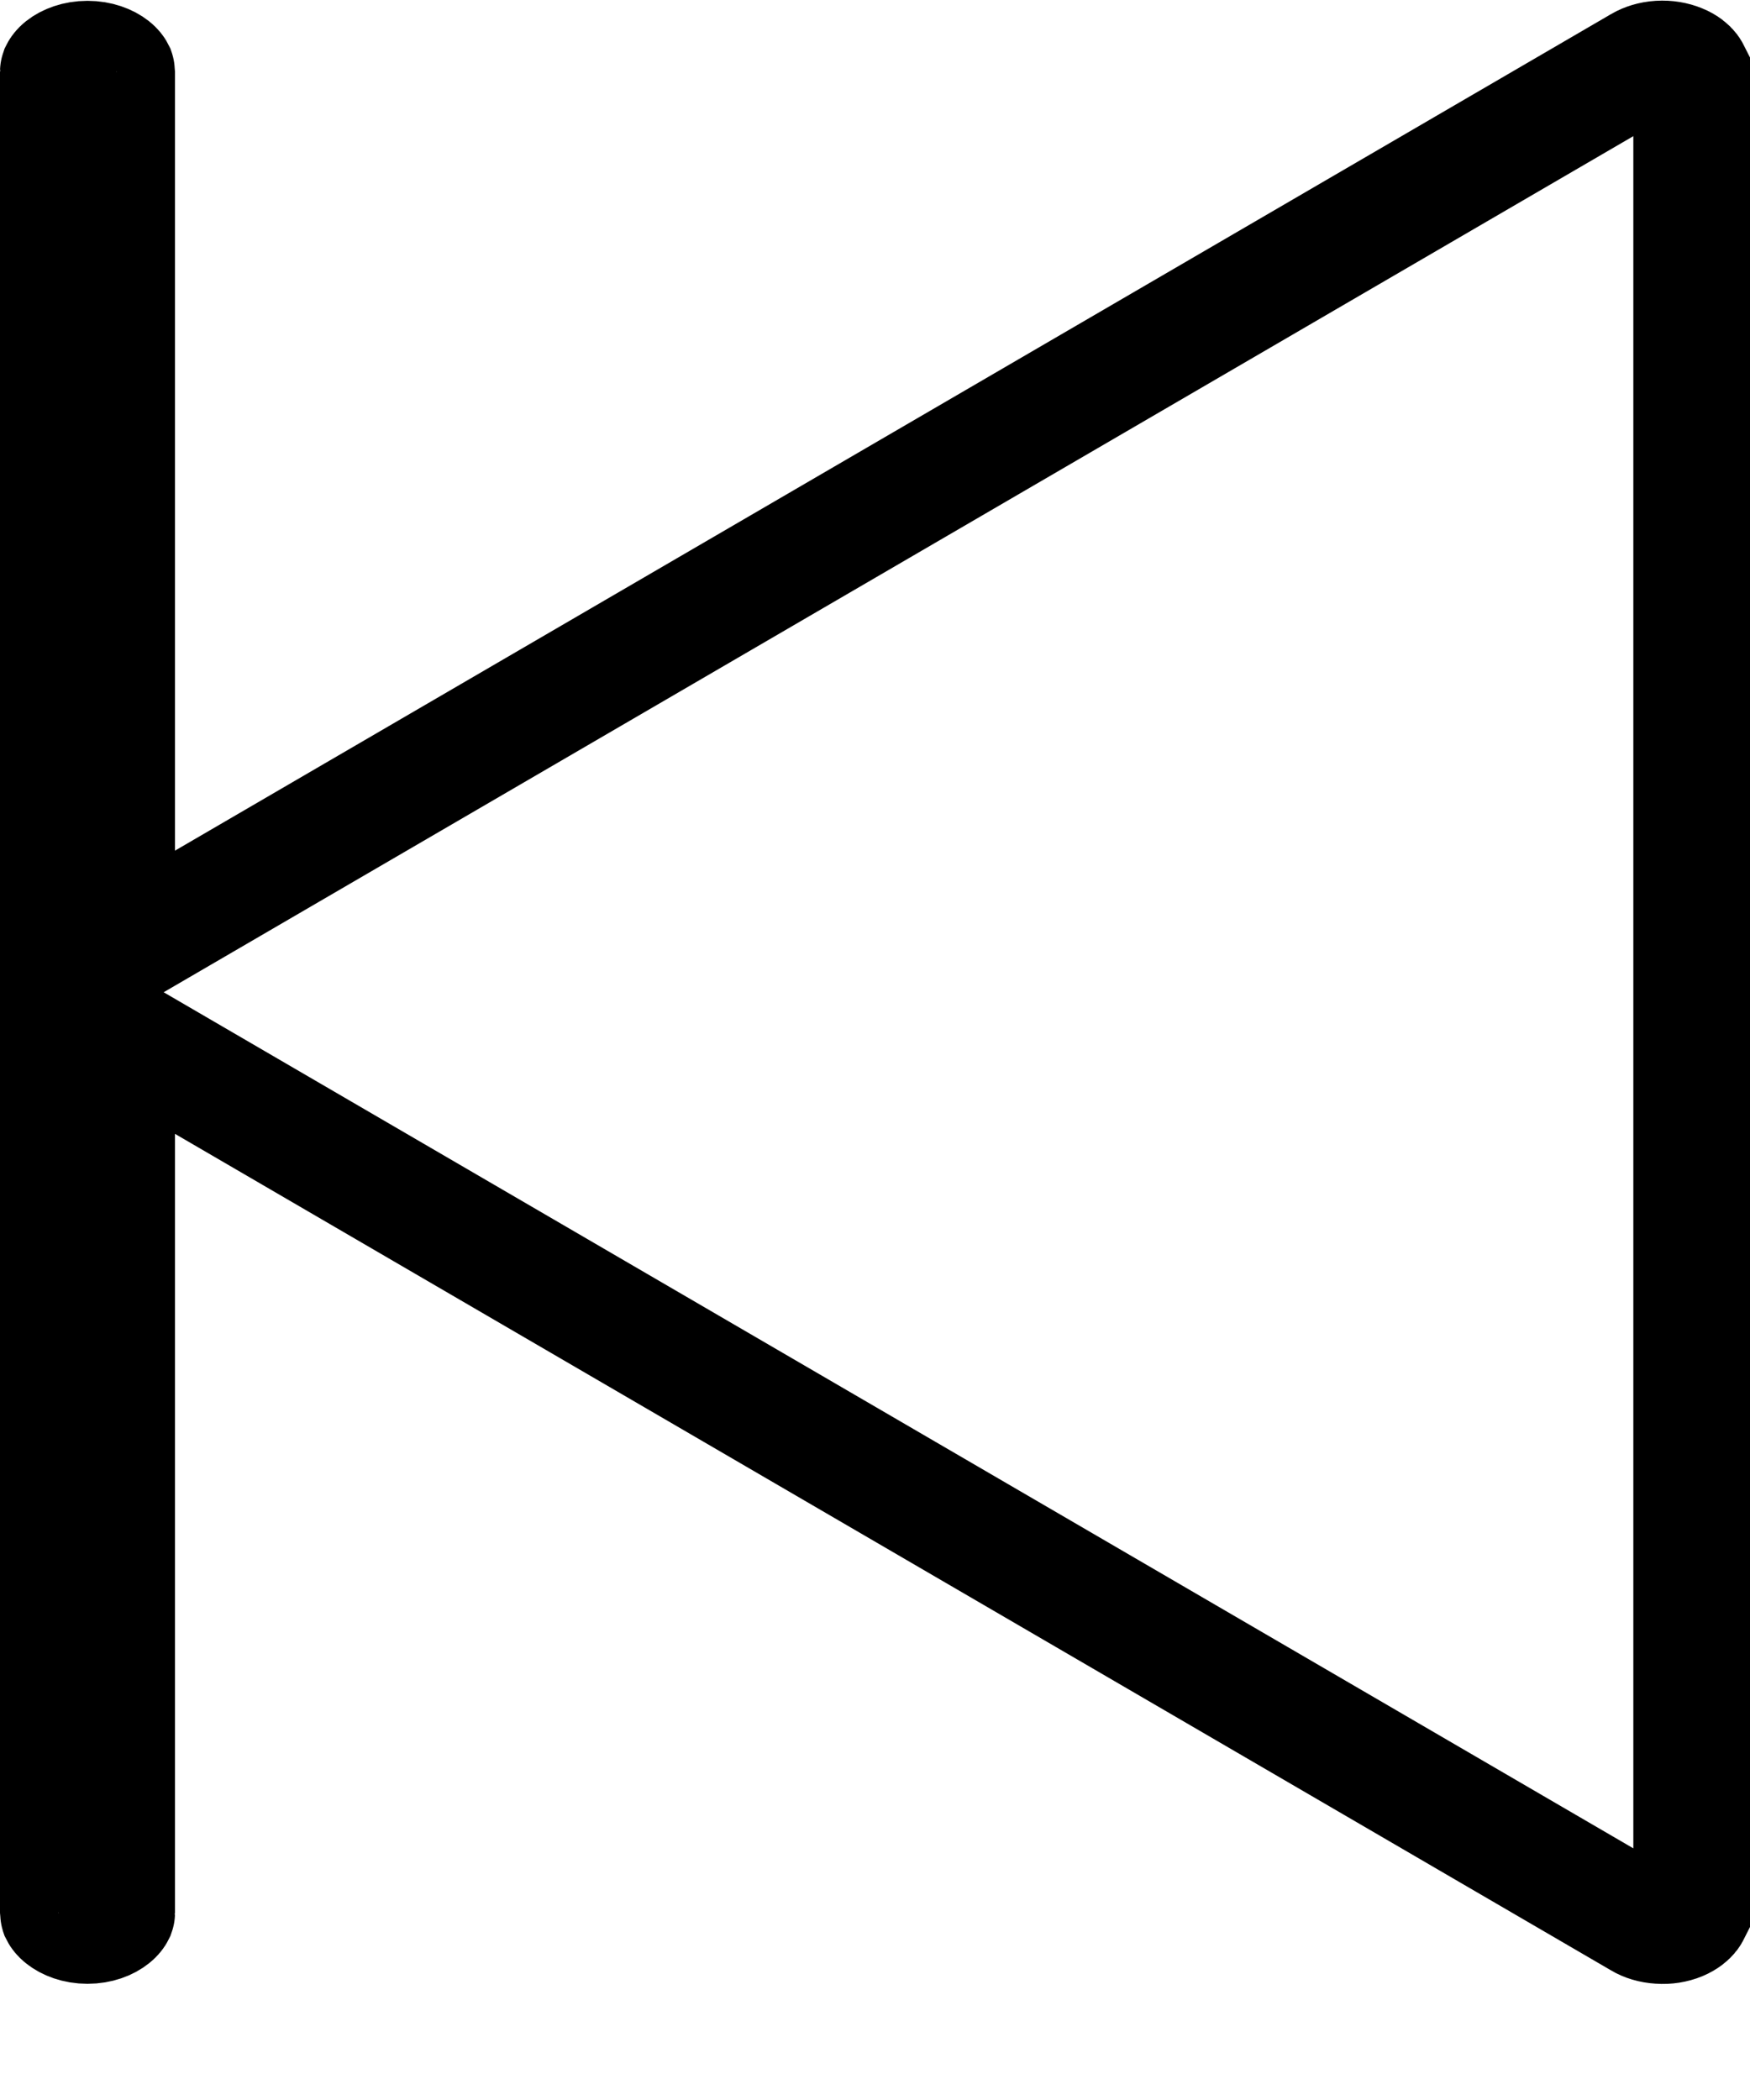 <svg width="15" height="18" viewBox="0 0 15 18" fill="none" xmlns="http://www.w3.org/2000/svg">
<path d="M1.752 9.287L1 8.849V9.719L1 16.396C1 16.397 0.999 16.398 0.998 16.401C0.995 16.407 0.986 16.421 0.966 16.437C0.923 16.472 0.847 16.504 0.75 16.504C0.653 16.504 0.577 16.472 0.534 16.437C0.514 16.421 0.505 16.407 0.502 16.401C0.501 16.398 0.5 16.397 0.5 16.396L0.5 0.615C0.5 0.614 0.501 0.612 0.502 0.609C0.505 0.603 0.514 0.589 0.534 0.573C0.577 0.539 0.653 0.507 0.75 0.507C0.847 0.507 0.923 0.539 0.966 0.573C0.986 0.589 0.995 0.603 0.998 0.609C0.999 0.612 1 0.614 1 0.615V7.291V8.161L1.752 7.723L14.059 0.554L14.062 0.552C14.102 0.529 14.157 0.51 14.223 0.506C14.287 0.502 14.349 0.513 14.4 0.534C14.45 0.554 14.478 0.58 14.491 0.597C14.497 0.605 14.499 0.61 14.5 0.612C14.5 0.612 14.5 0.613 14.5 0.613V0.614L14.5 16.397H14.5L14.5 16.397C14.5 16.398 14.5 16.398 14.5 16.398C14.499 16.4 14.497 16.405 14.491 16.413C14.478 16.43 14.45 16.456 14.4 16.477C14.349 16.498 14.287 16.509 14.223 16.504C14.157 16.5 14.102 16.482 14.062 16.458L14.062 16.458L14.059 16.456L1.752 9.287Z" stroke="black"/>
</svg>
